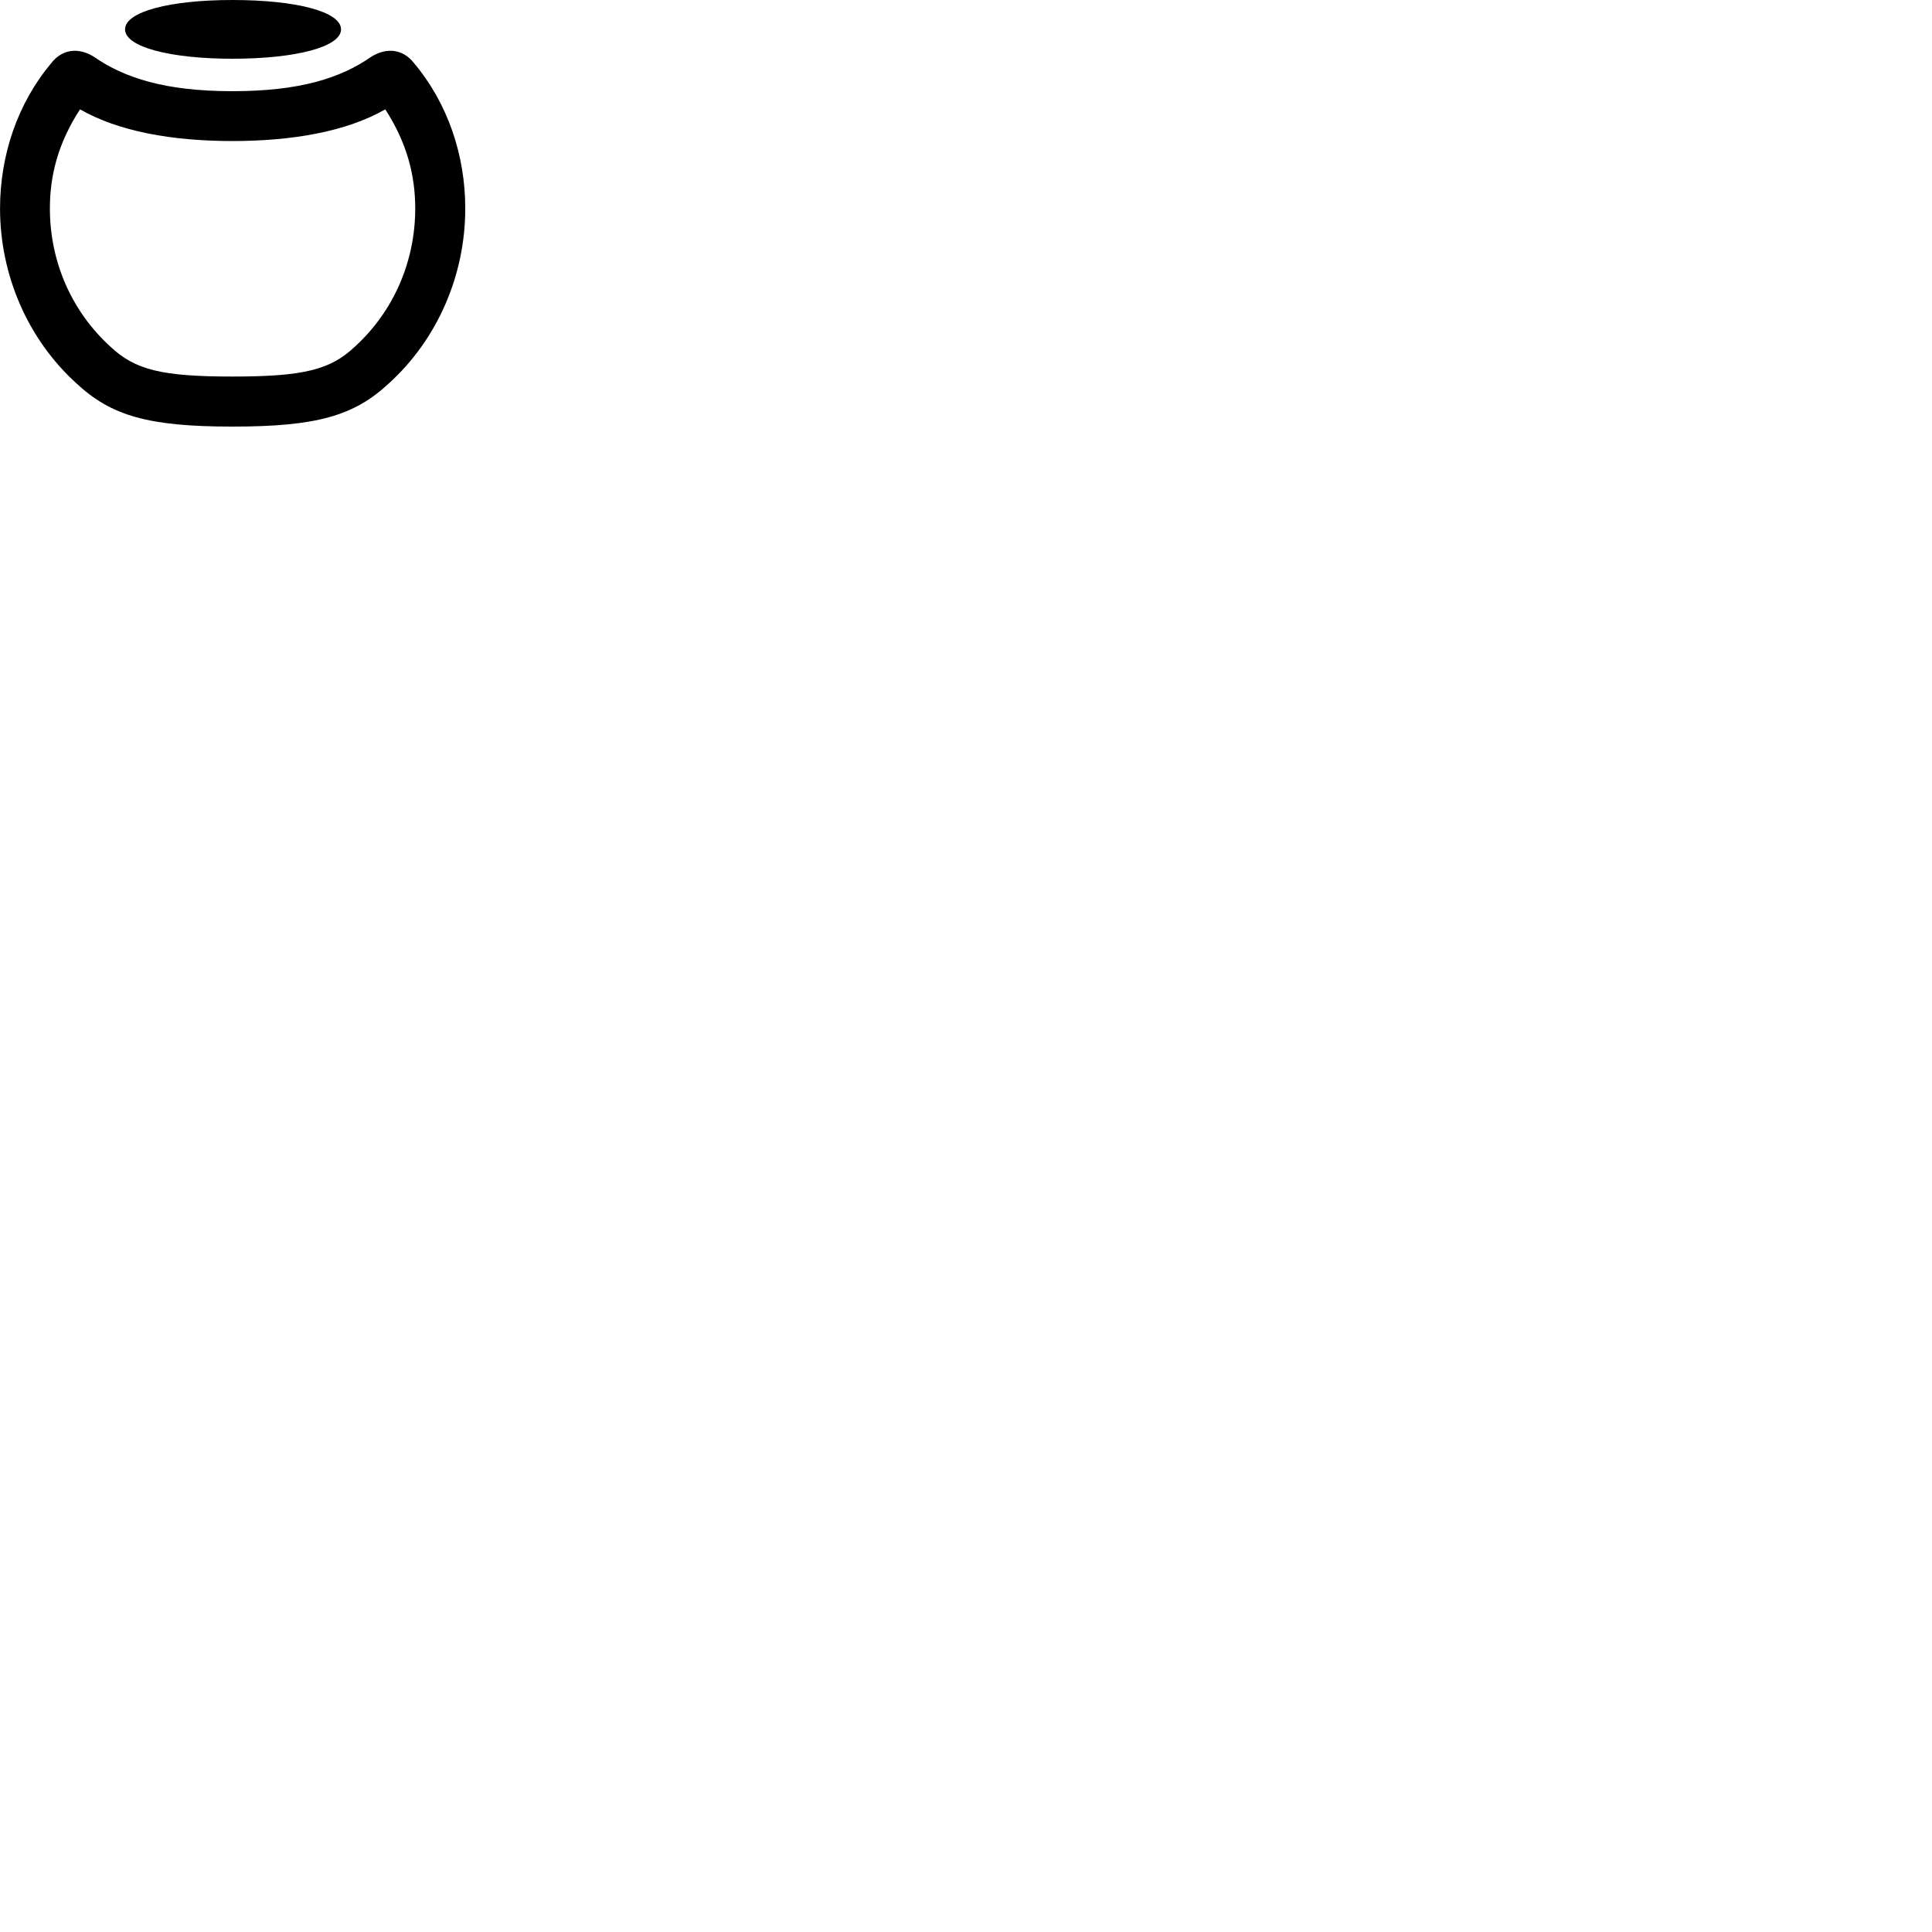 
        <svg xmlns="http://www.w3.org/2000/svg" viewBox="0 0 100 100">
            <path d="M12.032 3.04C15.302 3.04 17.652 2.43 17.652 1.52C17.652 0.6 15.312 -0 12.032 -0C8.802 -0 6.472 0.6 6.472 1.52C6.472 2.43 8.802 3.04 12.032 3.04ZM12.032 22.08C16.402 22.08 18.332 21.52 20.132 19.84C22.632 17.57 24.082 14.26 24.082 10.79C24.082 8.03 23.172 5.34 21.432 3.27C20.852 2.52 19.992 2.45 19.212 2.94C17.652 4.03 15.542 4.72 12.032 4.72C8.542 4.72 6.432 4.03 4.862 2.94C4.082 2.45 3.232 2.52 2.652 3.27C0.912 5.34 0.002 8.03 0.002 10.79C0.002 14.26 1.452 17.57 3.952 19.84C5.752 21.52 7.672 22.08 12.032 22.08ZM12.032 19.49C8.352 19.49 6.982 19.14 5.712 17.94C3.702 16.11 2.582 13.54 2.582 10.79C2.582 9.05 3.022 7.38 4.142 5.66C6.132 6.8 8.892 7.3 12.032 7.3C15.172 7.3 17.952 6.8 19.942 5.66C21.052 7.38 21.492 9.05 21.492 10.79C21.492 13.54 20.372 16.11 18.372 17.94C17.102 19.14 15.722 19.49 12.032 19.49Z" />
        </svg>
    